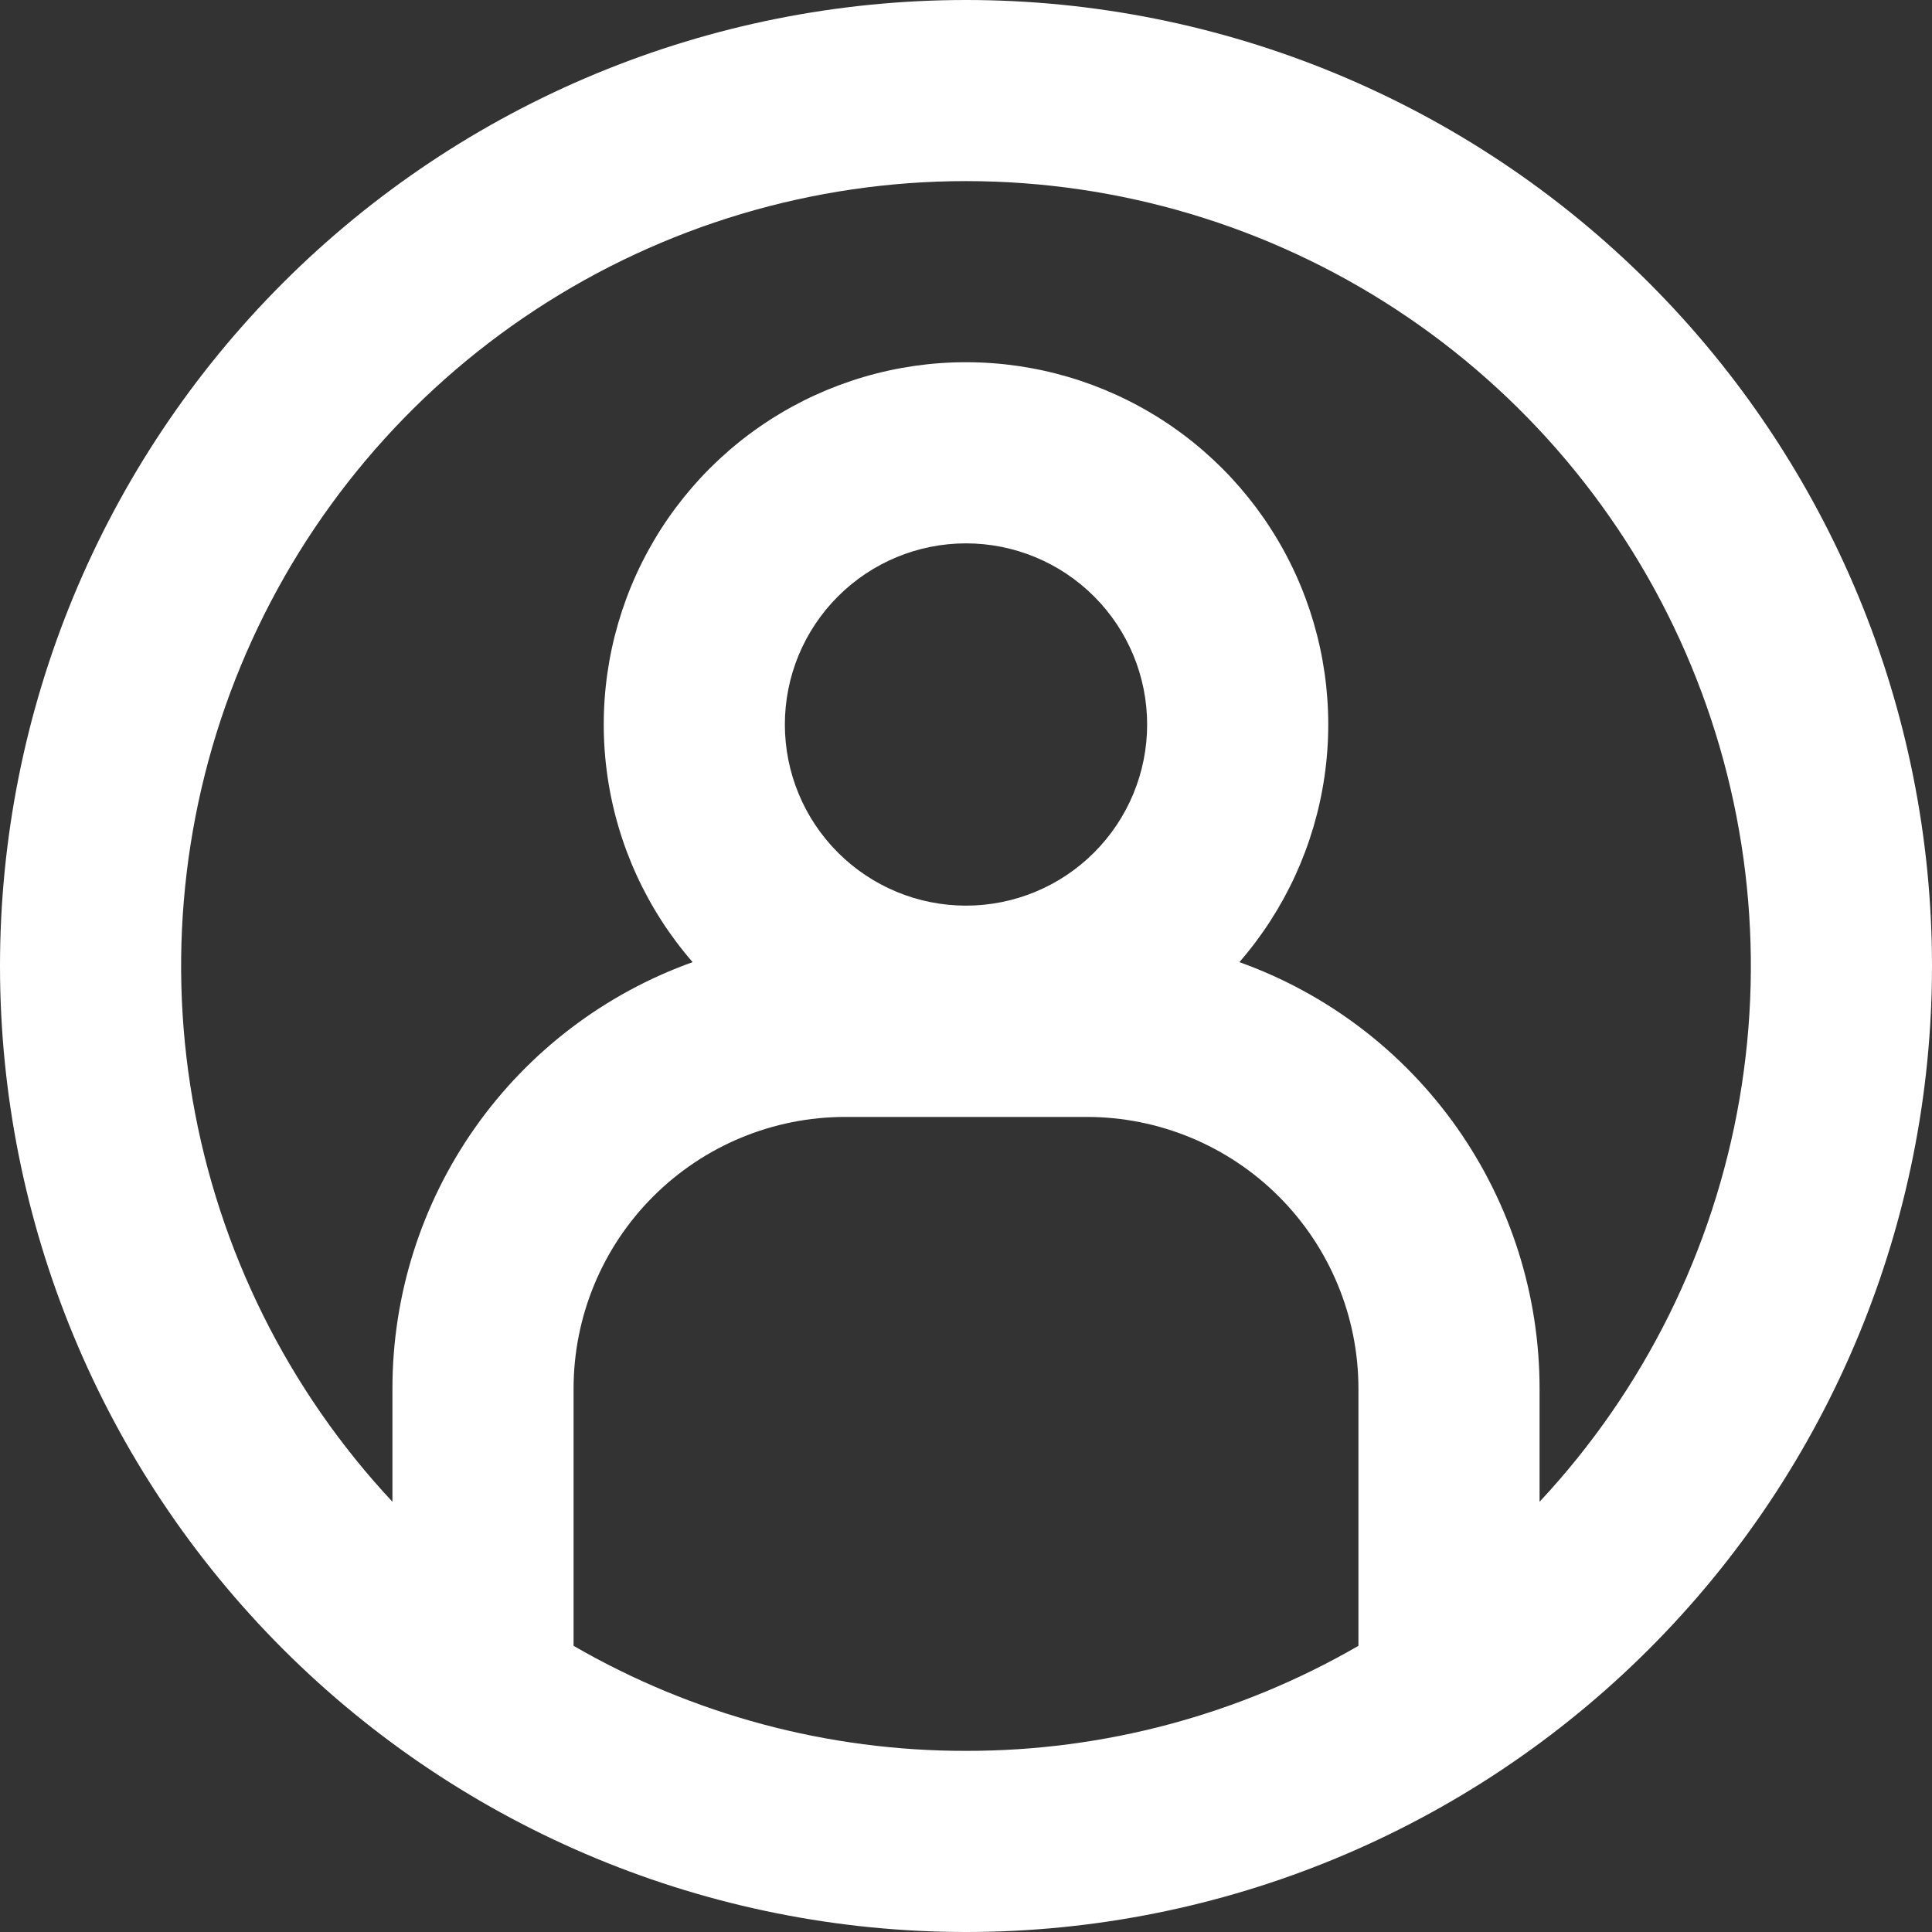 <svg width="66" height="66" viewBox="0 0 66 66" fill="none" xmlns="http://www.w3.org/2000/svg">
<rect x="0" y="0" width="66" height="66" fill="#333333" stroke="none"/>
<g clip-path="url(#clip0_28_513)">
<path fill-rule="evenodd" clip-rule="evenodd" d="M33 59.812C37.707 59.819 42.332 58.581 46.406 56.224V47.438C46.406 44.976 45.428 42.615 43.688 40.875C41.947 39.134 39.587 38.156 37.125 38.156H28.875C26.413 38.156 24.053 39.134 22.312 40.875C20.572 42.615 19.594 44.976 19.594 47.438V56.224C23.668 58.581 28.293 59.819 33 59.812ZM52.594 47.438V51.303C56.161 47.484 58.534 42.707 59.422 37.557C60.31 32.408 59.675 27.112 57.593 22.319C55.512 17.526 52.075 13.446 47.706 10.58C43.337 7.714 38.225 6.187 33 6.187C27.775 6.187 22.663 7.714 18.294 10.58C13.925 13.446 10.488 17.526 8.407 22.319C6.325 27.112 5.689 32.408 6.578 37.557C7.466 42.707 9.839 47.484 13.406 51.303V47.438C13.405 44.248 14.39 41.136 16.225 38.528C18.061 35.92 20.658 33.943 23.661 32.868C22.103 31.076 21.094 28.875 20.753 26.525C20.412 24.175 20.755 21.778 21.739 19.617C22.724 17.457 24.309 15.625 26.305 14.341C28.302 13.057 30.626 12.374 33 12.374C35.374 12.374 37.698 13.057 39.695 14.341C41.691 15.625 43.276 17.457 44.261 19.617C45.245 21.778 45.588 24.175 45.247 26.525C44.906 28.875 43.897 31.076 42.339 32.868C45.342 33.943 47.939 35.92 49.775 38.528C51.61 41.136 52.595 44.248 52.594 47.438ZM33 66C41.752 66 50.146 62.523 56.334 56.334C62.523 50.146 66 41.752 66 33C66 24.248 62.523 15.854 56.334 9.665C50.146 3.477 41.752 0 33 0C24.248 0 15.854 3.477 9.665 9.665C3.477 15.854 0 24.248 0 33C0 41.752 3.477 50.146 9.665 56.334C15.854 62.523 24.248 66 33 66ZM39.188 24.75C39.188 26.391 38.536 27.965 37.375 29.125C36.215 30.286 34.641 30.938 33 30.938C31.359 30.938 29.785 30.286 28.625 29.125C27.464 27.965 26.812 26.391 26.812 24.75C26.812 23.109 27.464 21.535 28.625 20.375C29.785 19.214 31.359 18.562 33 18.562C34.641 18.562 36.215 19.214 37.375 20.375C38.536 21.535 39.188 23.109 39.188 24.75Z" fill="white"/>
</g>
<defs>
<clipPath id="clip0_28_513">
<rect width="66" height="66" fill="white"/>
</clipPath>
</defs>
</svg>
